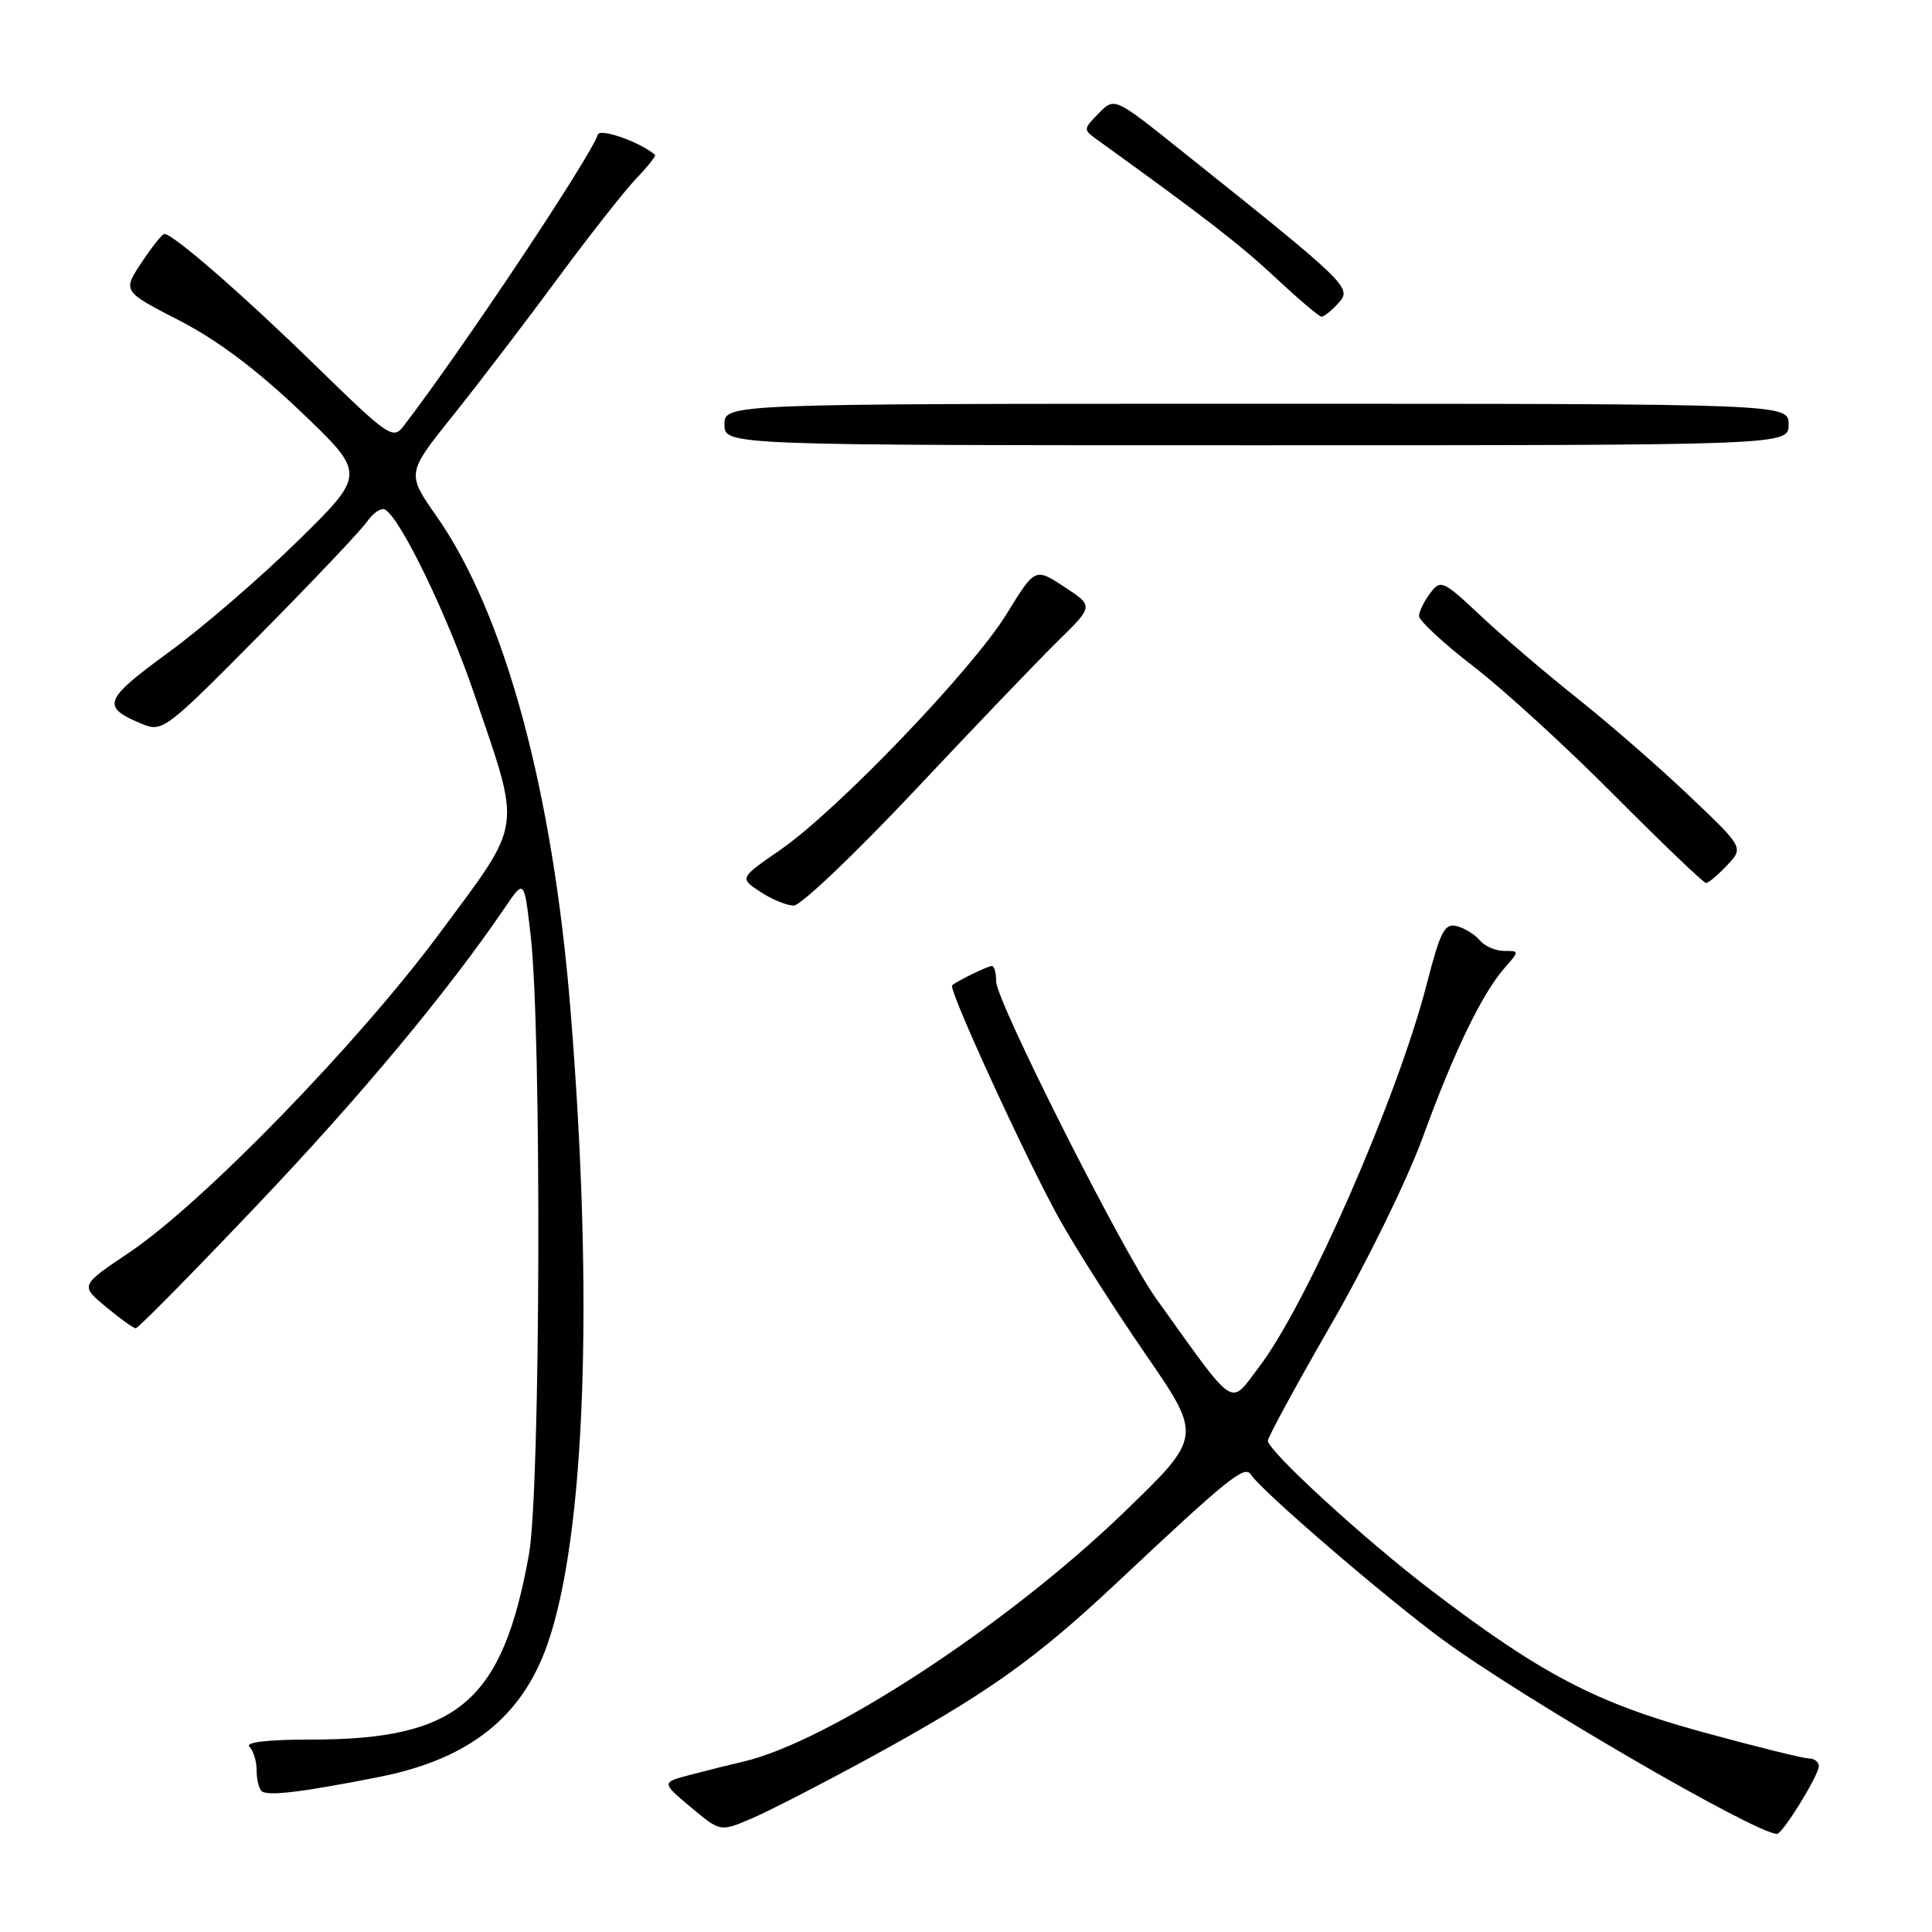 <?xml version="1.0" encoding="UTF-8" standalone="no"?>
<!DOCTYPE svg PUBLIC "-//W3C//DTD SVG 1.1//EN" "http://www.w3.org/Graphics/SVG/1.1/DTD/svg11.dtd" >
<svg xmlns="http://www.w3.org/2000/svg" xmlns:xlink="http://www.w3.org/1999/xlink" version="1.1" viewBox="0 0 256 256">
 <g >
 <path fill="currentColor"
d=" M 115.03 233.03 C 130.78 224.43 137.09 219.97 148.15 209.57 C 162.87 195.75 164.94 194.08 165.77 195.41 C 167.06 197.47 183.43 211.57 191.09 217.21 C 201.59 224.94 232.65 243.00 235.46 243.00 C 236.21 243.00 241.00 235.23 241.00 234.02 C 241.00 233.46 240.40 233.00 239.67 233.00 C 238.94 233.00 232.58 231.42 225.53 229.49 C 211.52 225.65 204.26 221.86 189.70 210.77 C 180.92 204.09 168.00 192.26 168.00 190.90 C 168.00 190.43 171.79 183.47 176.42 175.43 C 181.09 167.33 186.49 156.30 188.54 150.66 C 192.63 139.41 196.37 131.67 199.37 128.25 C 201.34 126.01 201.34 126.00 199.30 126.00 C 198.17 126.00 196.73 125.37 196.09 124.61 C 195.45 123.84 194.08 122.99 193.05 122.72 C 191.42 122.30 190.87 123.36 189.06 130.36 C 185.19 145.41 173.19 172.81 166.81 181.16 C 162.86 186.34 163.95 187.07 153.21 172.09 C 148.80 165.94 132.00 132.65 132.00 130.06 C 132.00 128.93 131.75 128.00 131.43 128.00 C 130.89 128.00 126.88 129.95 126.16 130.56 C 125.61 131.03 136.06 153.78 140.36 161.50 C 142.50 165.35 147.65 173.42 151.79 179.44 C 159.32 190.37 159.32 190.37 148.88 200.44 C 133.45 215.32 109.79 230.80 98.50 233.42 C 96.85 233.80 93.73 234.58 91.56 235.15 C 87.62 236.18 87.62 236.18 91.53 239.46 C 95.44 242.74 95.44 242.74 99.62 240.95 C 101.92 239.96 108.85 236.40 115.03 233.03 Z  M 50.36 235.43 C 62.11 233.09 69.13 227.56 72.51 217.96 C 77.55 203.68 78.71 172.14 75.59 133.78 C 73.24 104.69 66.89 81.31 57.84 68.40 C 53.88 62.73 53.88 62.73 59.97 55.12 C 63.33 50.93 69.54 42.80 73.79 37.04 C 78.03 31.29 82.76 25.28 84.29 23.67 C 85.83 22.07 86.96 20.64 86.79 20.51 C 84.81 18.82 79.52 16.95 79.22 17.83 C 78.21 20.88 61.27 46.29 53.49 56.44 C 52.07 58.29 51.53 57.92 41.75 48.38 C 32.12 38.99 22.94 31.00 21.78 31.00 C 21.50 31.00 20.13 32.71 18.75 34.80 C 16.24 38.60 16.24 38.60 23.75 42.46 C 28.80 45.06 34.07 49.02 39.88 54.57 C 48.50 62.80 48.50 62.80 39.49 71.65 C 34.53 76.52 26.80 83.19 22.30 86.47 C 13.69 92.76 13.36 93.66 18.83 95.93 C 21.52 97.04 21.96 96.71 34.35 84.19 C 41.36 77.11 47.78 70.33 48.62 69.14 C 49.45 67.94 50.55 67.22 51.04 67.53 C 53.17 68.84 59.29 81.54 62.89 92.10 C 69.12 110.41 69.38 108.64 58.28 123.62 C 47.41 138.29 26.81 159.47 17.06 166.01 C 10.63 170.33 10.63 170.33 14.03 173.16 C 15.90 174.72 17.68 176.00 17.99 176.00 C 18.31 176.00 25.55 168.65 34.08 159.67 C 47.84 145.20 59.39 131.32 66.98 120.15 C 69.46 116.50 69.46 116.50 70.32 124.00 C 71.79 136.89 71.62 197.46 70.09 205.96 C 66.58 225.47 60.68 230.50 41.30 230.50 C 35.50 230.50 32.45 230.85 33.05 231.45 C 33.57 231.97 34.00 233.36 34.00 234.53 C 34.00 235.71 34.29 236.96 34.65 237.32 C 35.38 238.04 40.02 237.49 50.36 235.43 Z  M 121.18 104.77 C 129.05 96.39 137.62 87.45 140.21 84.91 C 144.91 80.30 144.91 80.30 141.03 77.76 C 137.15 75.22 137.15 75.22 133.38 81.36 C 128.84 88.74 110.88 107.46 103.37 112.63 C 97.98 116.35 97.98 116.35 100.74 118.17 C 102.26 119.17 104.25 119.99 105.18 119.99 C 106.10 120.00 113.30 113.14 121.18 104.77 Z  M 228.85 114.65 C 231.06 112.31 231.06 112.31 223.78 105.40 C 219.78 101.59 213.12 95.80 209.00 92.53 C 204.88 89.25 199.13 84.35 196.23 81.62 C 191.19 76.89 190.90 76.76 189.51 78.59 C 188.72 79.64 188.05 81.00 188.03 81.61 C 188.01 82.22 191.26 85.24 195.25 88.31 C 199.24 91.38 207.67 99.09 213.98 105.45 C 220.30 111.80 225.73 117.00 226.06 117.00 C 226.38 117.00 227.64 115.94 228.85 114.65 Z  M 237.00 56.25 C 237.00 53.50 237.00 53.50 166.50 53.50 C 96.00 53.50 96.00 53.50 96.00 56.25 C 96.00 59.00 96.00 59.00 166.50 59.00 C 237.00 59.00 237.00 59.00 237.00 56.25 Z  M 177.36 40.15 C 179.20 38.12 178.76 37.71 156.08 19.60 C 147.67 12.89 147.67 12.89 145.58 15.02 C 143.50 17.15 143.50 17.16 145.50 18.60 C 159.64 28.79 164.33 32.42 169.00 36.78 C 172.03 39.61 174.77 41.94 175.10 41.96 C 175.42 41.98 176.44 41.17 177.36 40.15 Z "/>
</g>
</svg>